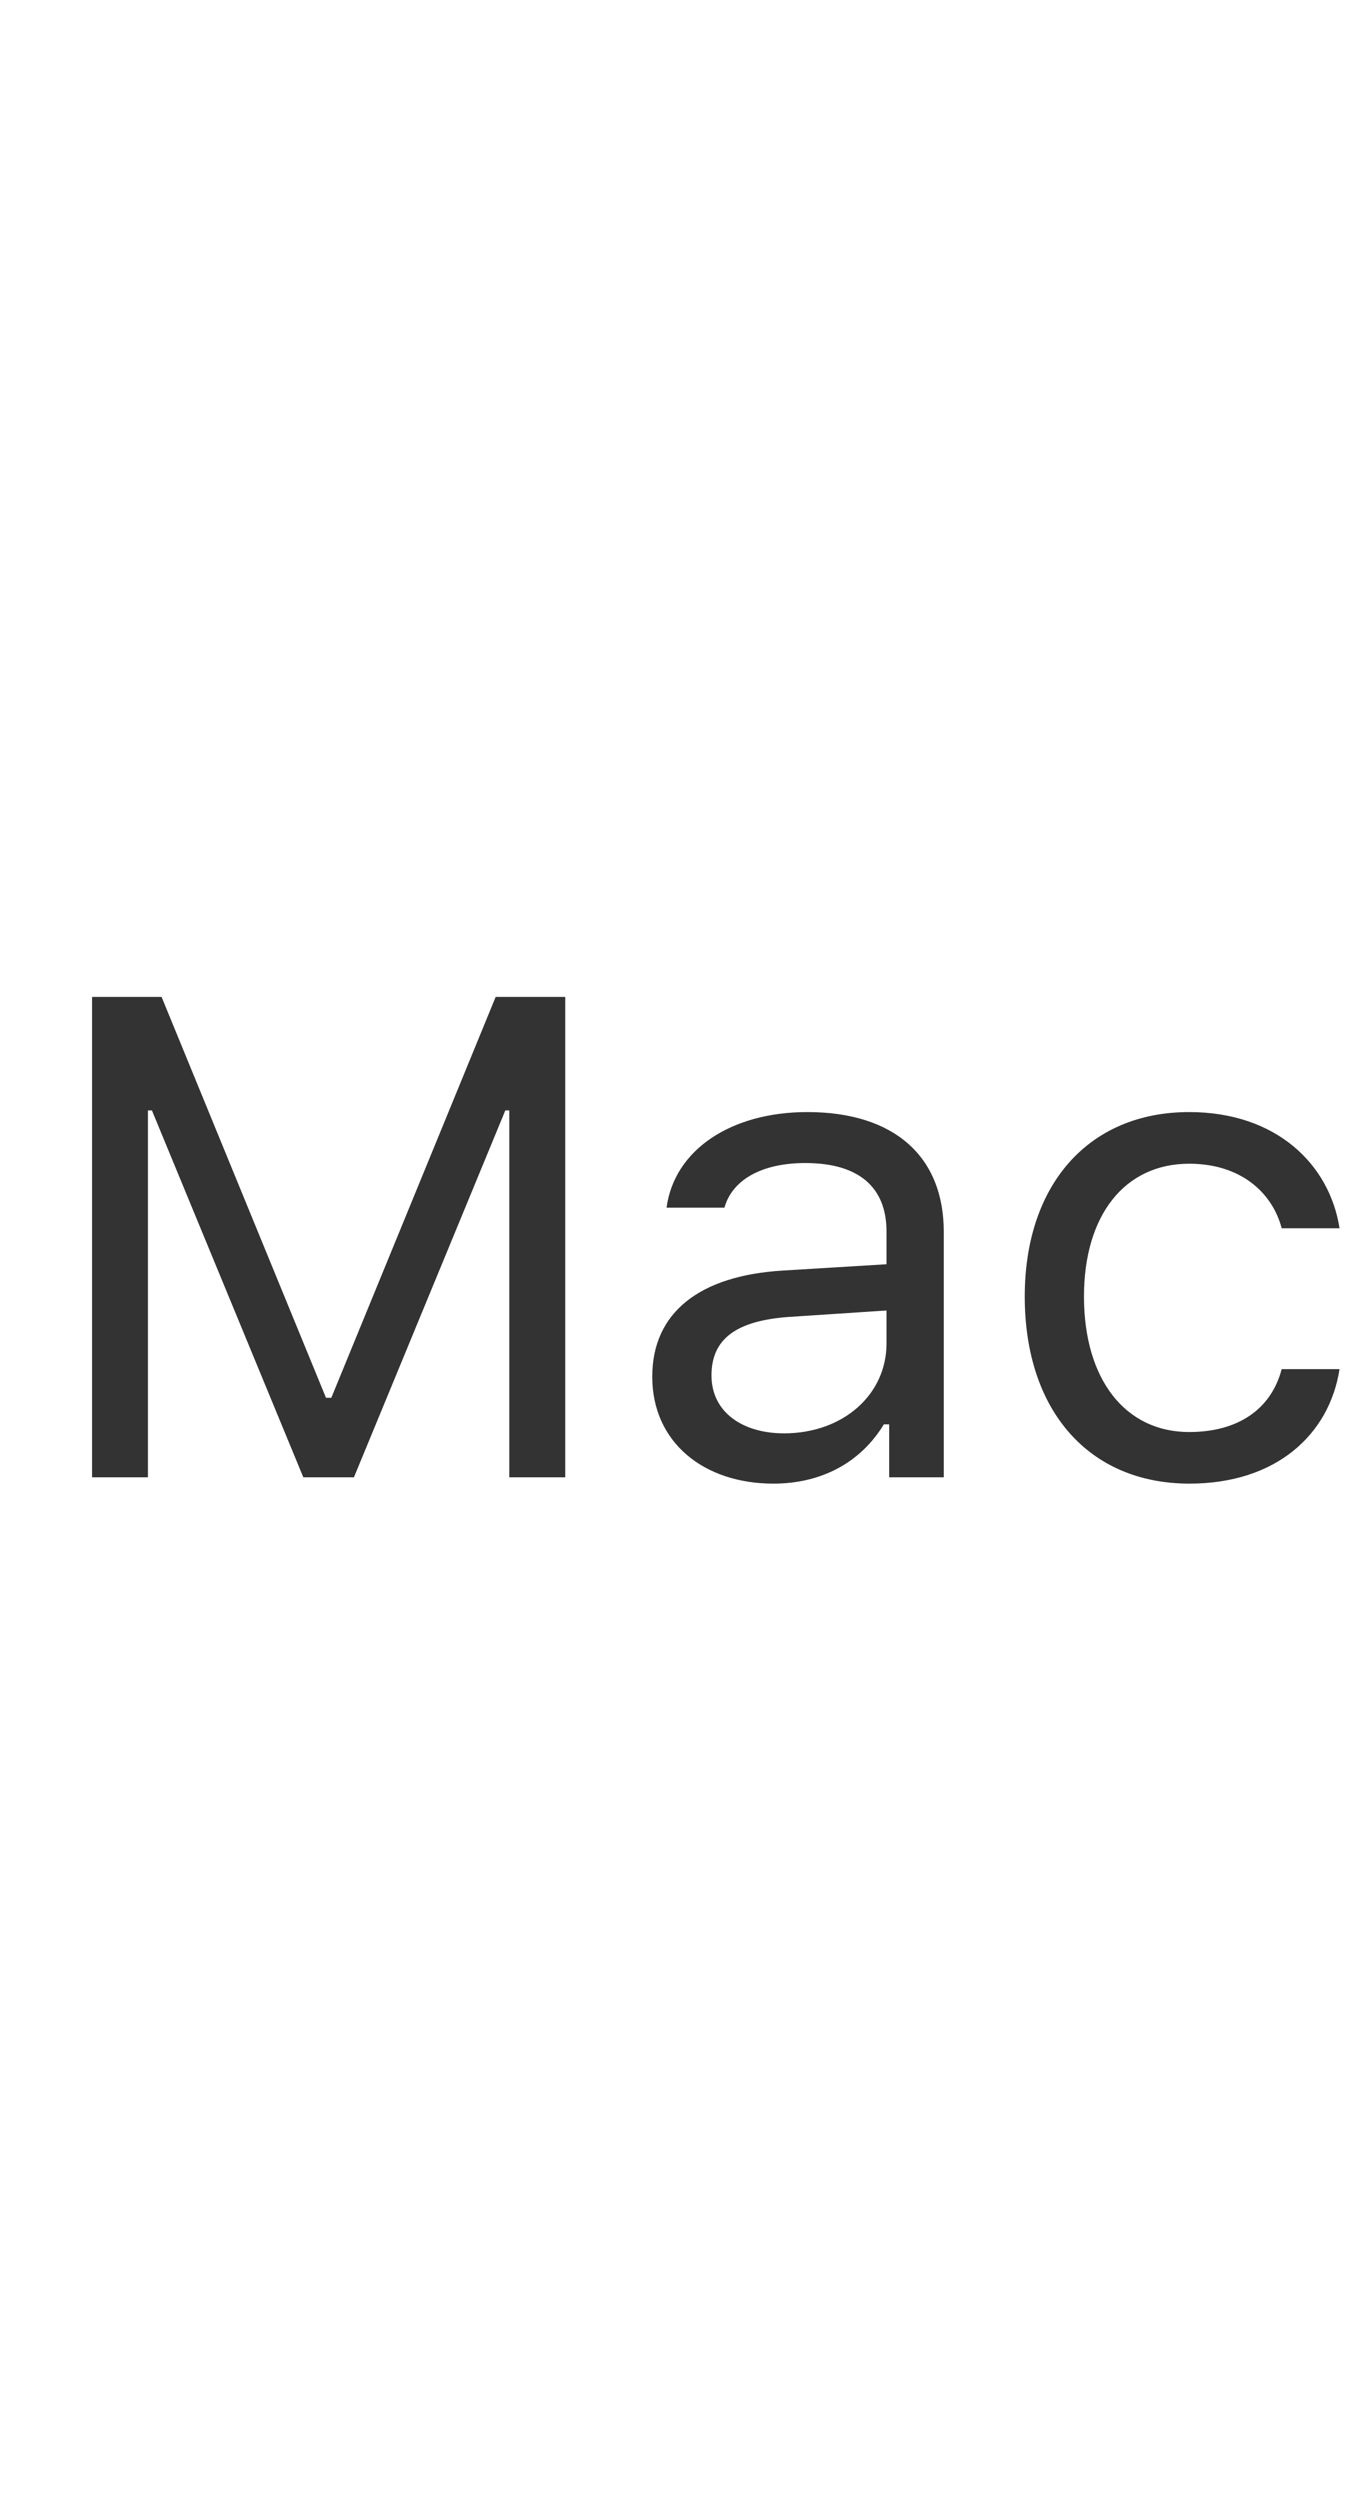<svg preserveAspectRatio="none" width="24" height="44" viewBox="0 0 24 44" fill="none" xmlns="http://www.w3.org/2000/svg">
<path vector-effect="non-scaling-stroke" d="M8.968 25.999V19.542H8.898L6.232 25.999H5.341L2.675 19.542H2.605V25.999H1.621V17.544H2.845L5.74 24.599H5.834L8.728 17.544H9.953V25.999H8.968ZM11.485 24.229C11.485 23.099 12.317 22.448 13.788 22.36L15.61 22.249V21.675C15.61 20.895 15.124 20.468 14.18 20.468C13.424 20.468 12.897 20.755 12.756 21.253H11.737C11.872 20.239 12.868 19.571 14.215 19.571C15.756 19.571 16.618 20.362 16.618 21.675V25.999H15.657V25.067H15.563C15.153 25.741 14.461 26.11 13.618 26.11C12.393 26.11 11.485 25.384 11.485 24.229ZM15.61 23.643V23.063L13.911 23.175C12.95 23.239 12.528 23.573 12.528 24.206C12.528 24.85 13.073 25.225 13.805 25.225C14.842 25.226 15.61 24.546 15.61 23.643ZM22.568 21.616C22.404 20.989 21.847 20.48 20.939 20.48C19.802 20.48 19.087 21.388 19.087 22.817C19.087 24.276 19.814 25.202 20.939 25.202C21.789 25.202 22.38 24.81 22.568 24.095H23.587C23.406 25.255 22.462 26.11 20.945 26.11C19.175 26.11 18.044 24.827 18.044 22.817C18.044 20.849 19.169 19.571 20.939 19.571C22.474 19.571 23.412 20.491 23.587 21.616H22.568Z" fill="black" fill-opacity="0.8"/>
</svg>
